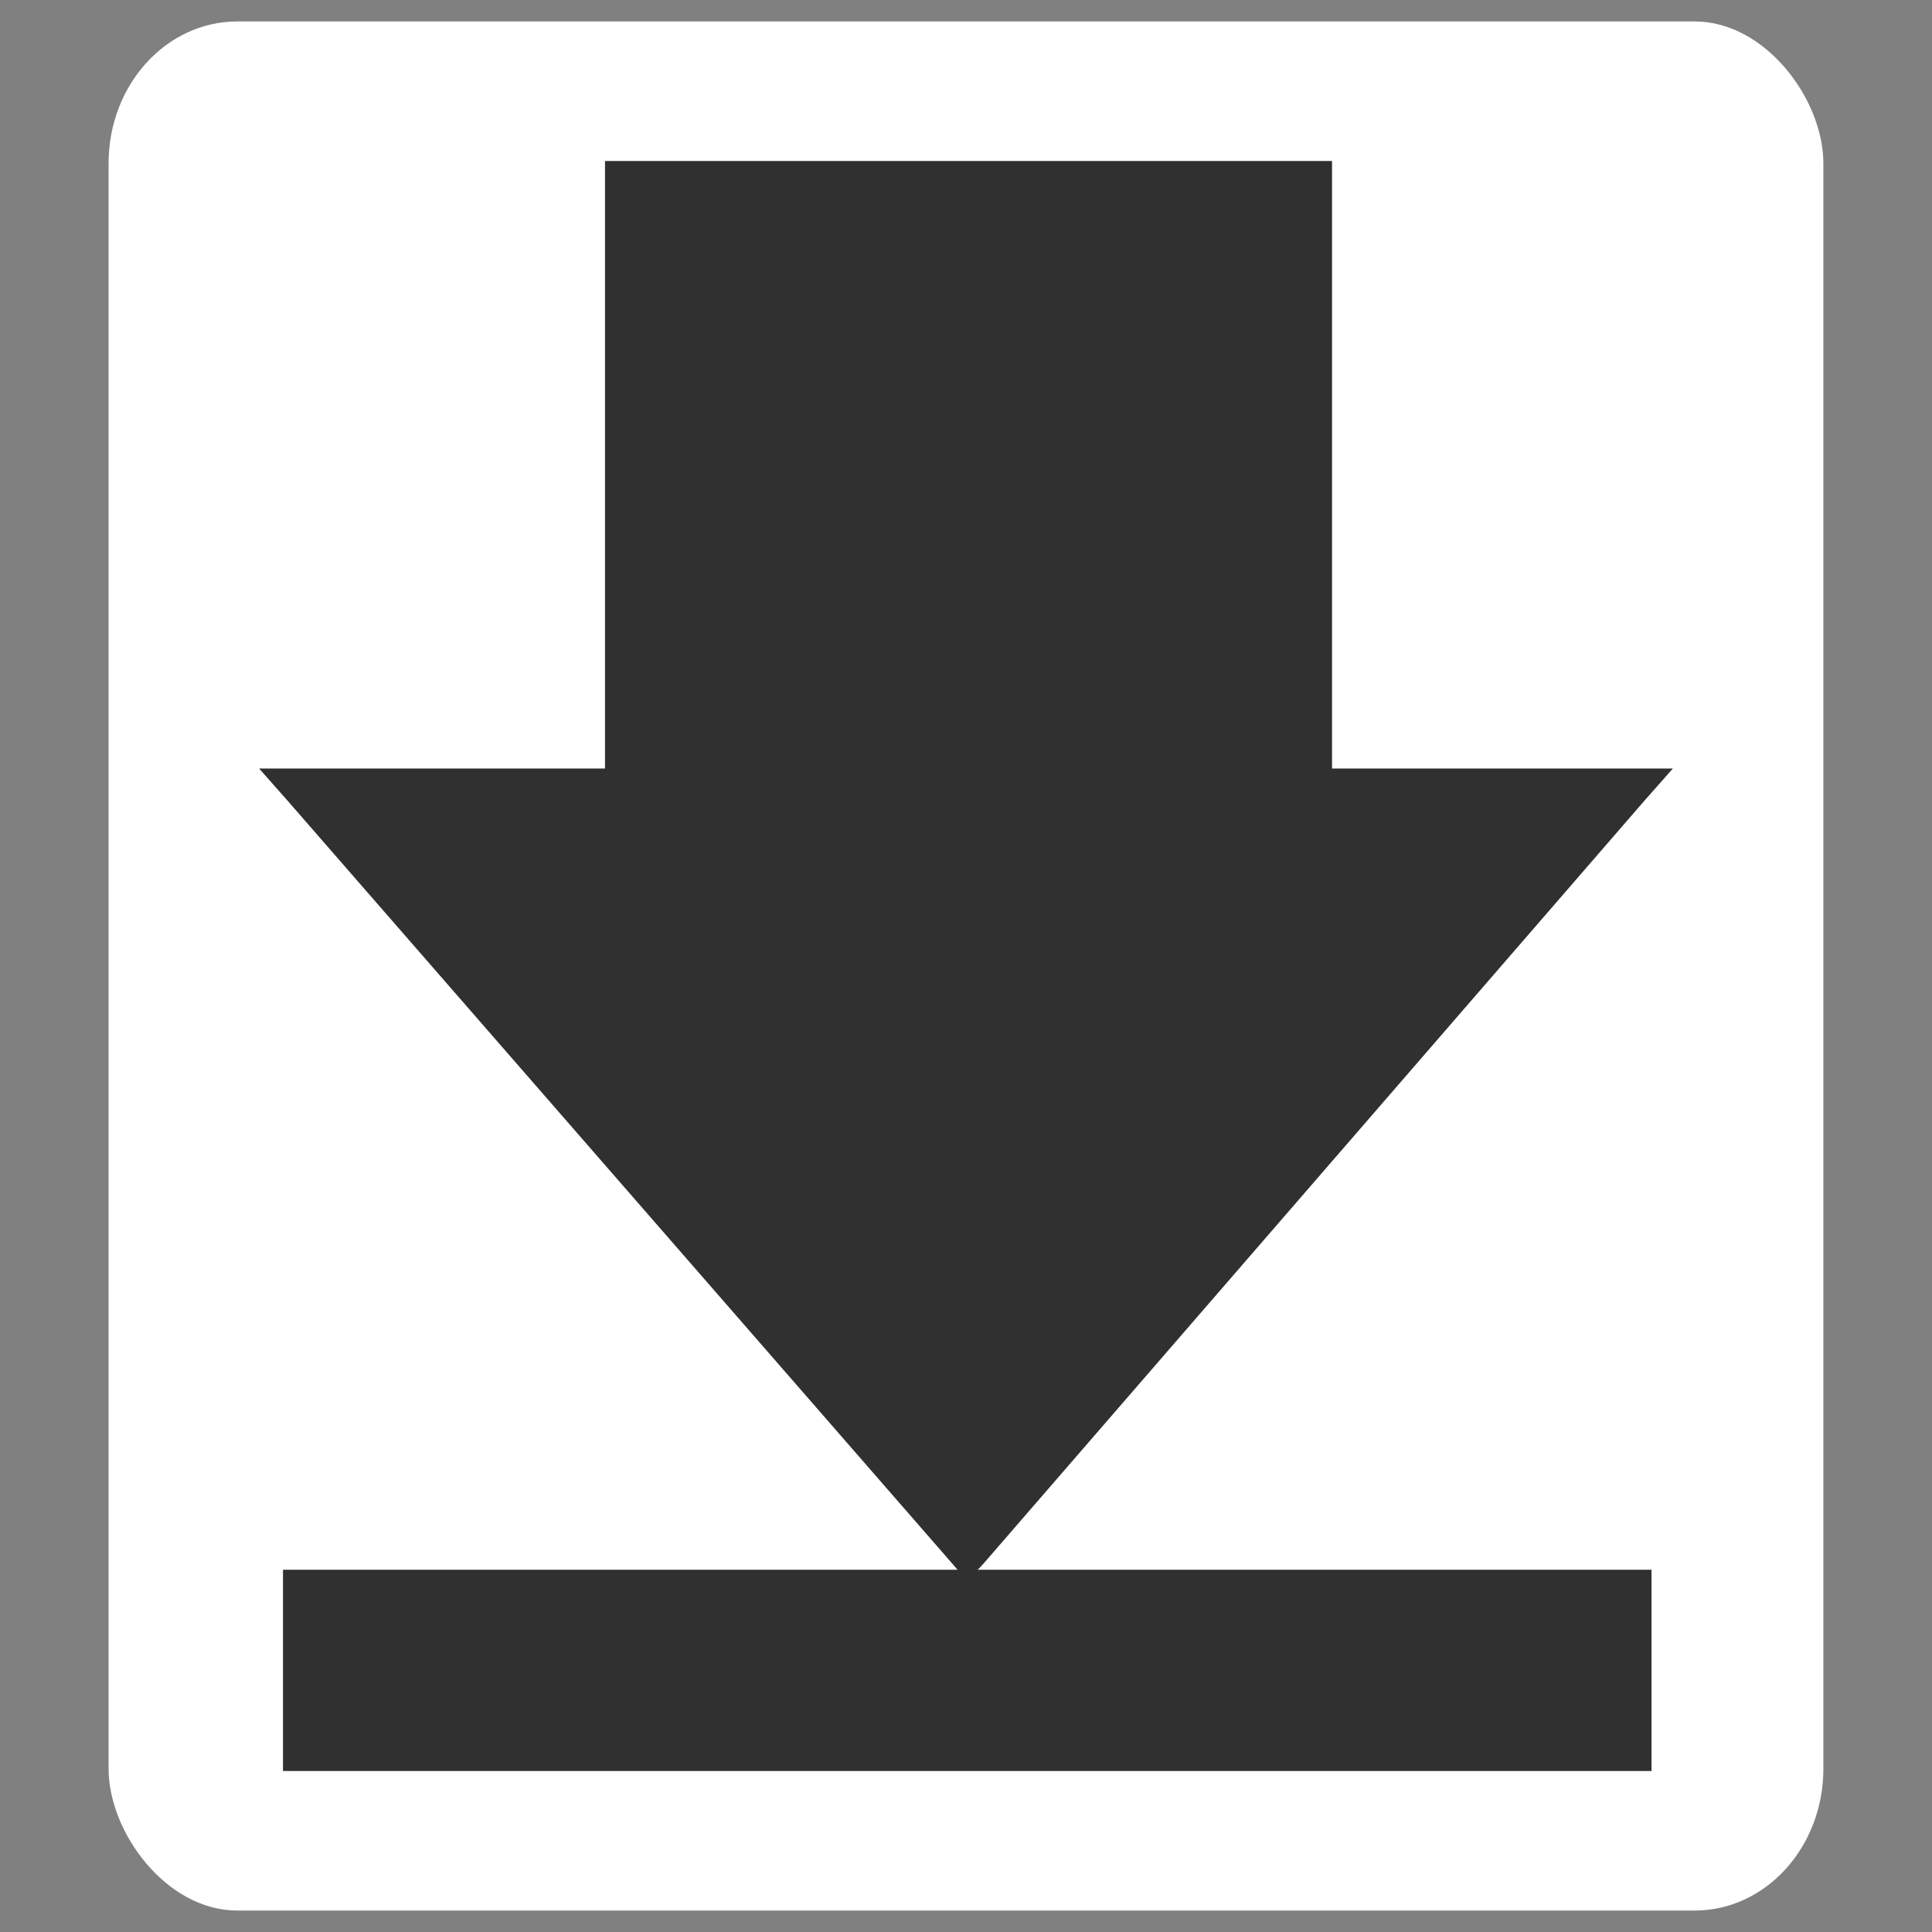 <?xml version="1.0" encoding="UTF-8" standalone="no"?>
<!-- Created with Inkscape (http://www.inkscape.org/) -->
<svg
   xmlns:dc="http://purl.org/dc/elements/1.1/"
   xmlns:cc="http://web.resource.org/cc/"
   xmlns:rdf="http://www.w3.org/1999/02/22-rdf-syntax-ns#"
   xmlns:svg="http://www.w3.org/2000/svg"
   xmlns="http://www.w3.org/2000/svg"
   xmlns:sodipodi="http://sodipodi.sourceforge.net/DTD/sodipodi-0.dtd"
   xmlns:inkscape="http://www.inkscape.org/namespaces/inkscape"
   width="48"
   height="48"
   id="svg2"
   sodipodi:version="0.32"
   inkscape:version="0.45.1"
   version="1.0"
   sodipodi:docbase="/home/christof/themes_and_icons/meinICONtheme/BRIT ICONS/scalable/actions"
   sodipodi:docname="bottom.svg"
   inkscape:export-filename="/home/jimmac/src/cvs/gnome/gnome-icon-theme/16x16/actions/go-previous.png"
   inkscape:export-xdpi="90"
   inkscape:export-ydpi="90"
   inkscape:output_extension="org.inkscape.output.svg.inkscape">
  <rect width="100%" height="100%" fill="#808080" stroke="none"/>
  <defs
     id="defs4" />
  <sodipodi:namedview
     id="base"
     pagecolor="#ffffff"
     bordercolor="#666"
     borderopacity="0.173"
     inkscape:pageopacity="0.0"
     inkscape:pageshadow="2"
     inkscape:zoom="11.313708"
     inkscape:cx="24.872658"
     inkscape:cy="15.704162"
     inkscape:document-units="px"
     inkscape:current-layer="layer1"
     width="48px"
     height="48px"
     inkscape:showpageshadow="false"
     showgrid="false"
     inkscape:window-width="1680"
     inkscape:window-height="1003"
     inkscape:window-x="0"
     inkscape:window-y="47" />
  <g
     inkscape:label="Layer 1"
     inkscape:groupmode="layer"
     id="layer1">
    <rect
       style="opacity:1;fill:#ffffff;fill-opacity:1;fill-rule:nonzero;stroke:none;stroke-width:10;stroke-linejoin:miter;stroke-miterlimit:4;stroke-dasharray:none;stroke-opacity:1"
       id="rect3748"
       width="42.603"
       height="46.934"
       x="2.698"
       y="0.533"
       rx="3.197"
       ry="3.522" />
    <g
       id="g3744"
       transform="translate(0,-1)">
      <path
         sodipodi:nodetypes="cccccccccccccccccc"
         id="path4348"
         d="M 15.031,5 L 15.031,5.5 L 15.031,20.094 L 7.531,20.094 L 6.438,20.094 L 7.156,20.906 L 23.656,39.844 L 24.031,40.281 L 24.438,39.844 L 40.844,20.906 L 41.562,20.094 L 40.469,20.094 L 33.094,20.094 L 33.094,5.5 L 33.094,5 L 32.594,5 L 15.531,5 L 15.031,5 z "
         style="opacity:1;color:#303030;fill:#303030;fill-opacity:1;fill-rule:nonzero;stroke:none;stroke-width:1;stroke-linecap:butt;stroke-linejoin:miter;marker:none;stroke-miterlimit:4;stroke-dasharray:none;stroke-dashoffset:0;stroke-opacity:1;visibility:visible;display:inline;overflow:visible" />
      <path
         sodipodi:nodetypes="ccccccccccccc"
         id="rect4242"
         d="M 7.031,40 L 7.031,40.5 L 7.031,44.5 L 7.031,45 L 7.531,45 L 40.531,45 L 41.031,45 L 41.031,44.5 L 41.031,40.5 L 41.031,40 L 40.531,40 L 7.531,40 L 7.031,40 z "
         style="color:#303030;fill:#303030;fill-opacity:1;fill-rule:nonzero;stroke:none;stroke-width:1;stroke-linecap:butt;stroke-linejoin:miter;marker:none;stroke-miterlimit:4;stroke-dasharray:none;stroke-dashoffset:0;stroke-opacity:1;visibility:visible;display:inline;overflow:visible" />
    </g>
  </g>
</svg>
